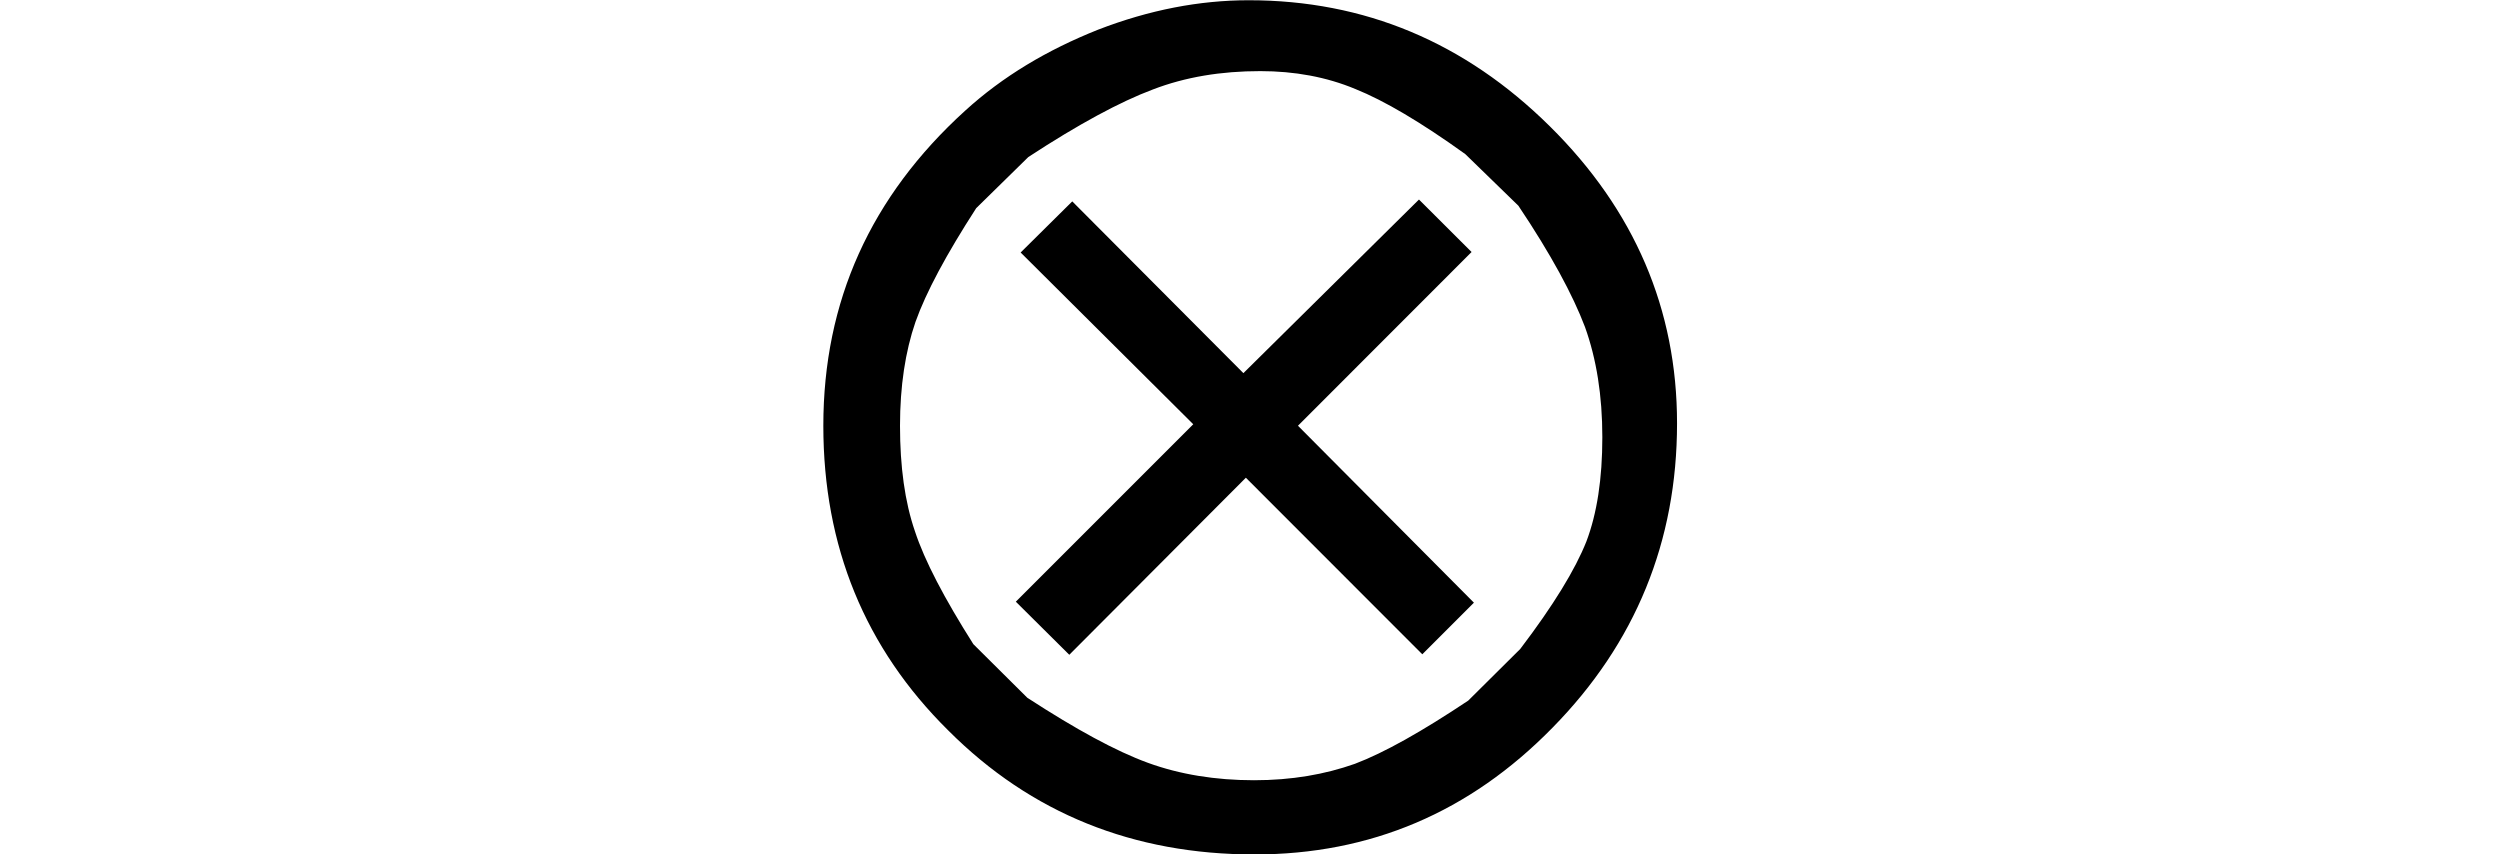 <svg xmlns="http://www.w3.org/2000/svg" xmlns:xlink="http://www.w3.org/1999/xlink" width="20.247pt" height="6.92pt" viewBox="0 0 20.247 6.92" version="1.1">
<defs>
<g>
<symbol overflow="visible" id="glyph0-0">
<path style="stroke:none;" d=""/>
</symbol>
<symbol overflow="visible" id="glyph0-1">
<path style="stroke:none;" d="M 4.324 -6.926 C 5.262 -6.926 6.074 -6.586 6.762 -5.906 C 7.449 -5.227 7.793 -4.422 7.793 -3.5 C 7.793 -2.543 7.457 -1.719 6.785 -1.035 C 6.113 -0.348 5.309 -0.008 4.371 -0.008 C 3.391 -0.008 2.562 -0.34 1.891 -1.012 C 1.215 -1.68 0.879 -2.504 0.879 -3.48 C 0.879 -4.488 1.262 -5.336 2.027 -6.031 C 2.332 -6.309 2.691 -6.523 3.105 -6.688 C 3.52 -6.848 3.926 -6.926 4.324 -6.926 Z M 2.438 -2.055 L 3.875 -3.492 L 2.477 -4.883 L 2.895 -5.297 L 4.281 -3.906 L 5.703 -5.312 L 6.129 -4.887 L 4.723 -3.48 L 6.148 -2.047 L 5.73 -1.629 L 4.301 -3.059 L 2.871 -1.625 Z M 2.531 -1.277 C 2.926 -1.02 3.25 -0.844 3.508 -0.75 C 3.766 -0.656 4.055 -0.609 4.367 -0.609 C 4.672 -0.609 4.941 -0.656 5.184 -0.742 C 5.422 -0.832 5.727 -1.004 6.102 -1.254 L 6.523 -1.672 C 6.793 -2.027 6.969 -2.316 7.059 -2.543 C 7.145 -2.77 7.188 -3.051 7.188 -3.387 C 7.188 -3.723 7.141 -4.02 7.047 -4.281 C 6.949 -4.539 6.773 -4.867 6.508 -5.262 L 6.078 -5.68 C 5.719 -5.938 5.422 -6.113 5.188 -6.207 C 4.953 -6.305 4.695 -6.352 4.418 -6.352 C 4.102 -6.352 3.812 -6.305 3.547 -6.203 C 3.285 -6.105 2.945 -5.922 2.539 -5.656 L 2.117 -5.242 C 1.875 -4.867 1.711 -4.562 1.625 -4.32 C 1.543 -4.082 1.5 -3.801 1.5 -3.48 C 1.5 -3.148 1.539 -2.863 1.621 -2.625 C 1.699 -2.387 1.859 -2.082 2.094 -1.711 Z "/>
</symbol>
</g>
</defs>
<g id="surface9809">
<g style="fill:rgb(0%,0%,0%);fill-opacity:1;">
  <use xlink:href="#glyph0-1" x="5.789" y="6.928"/>
</g>
</g>
</svg>
